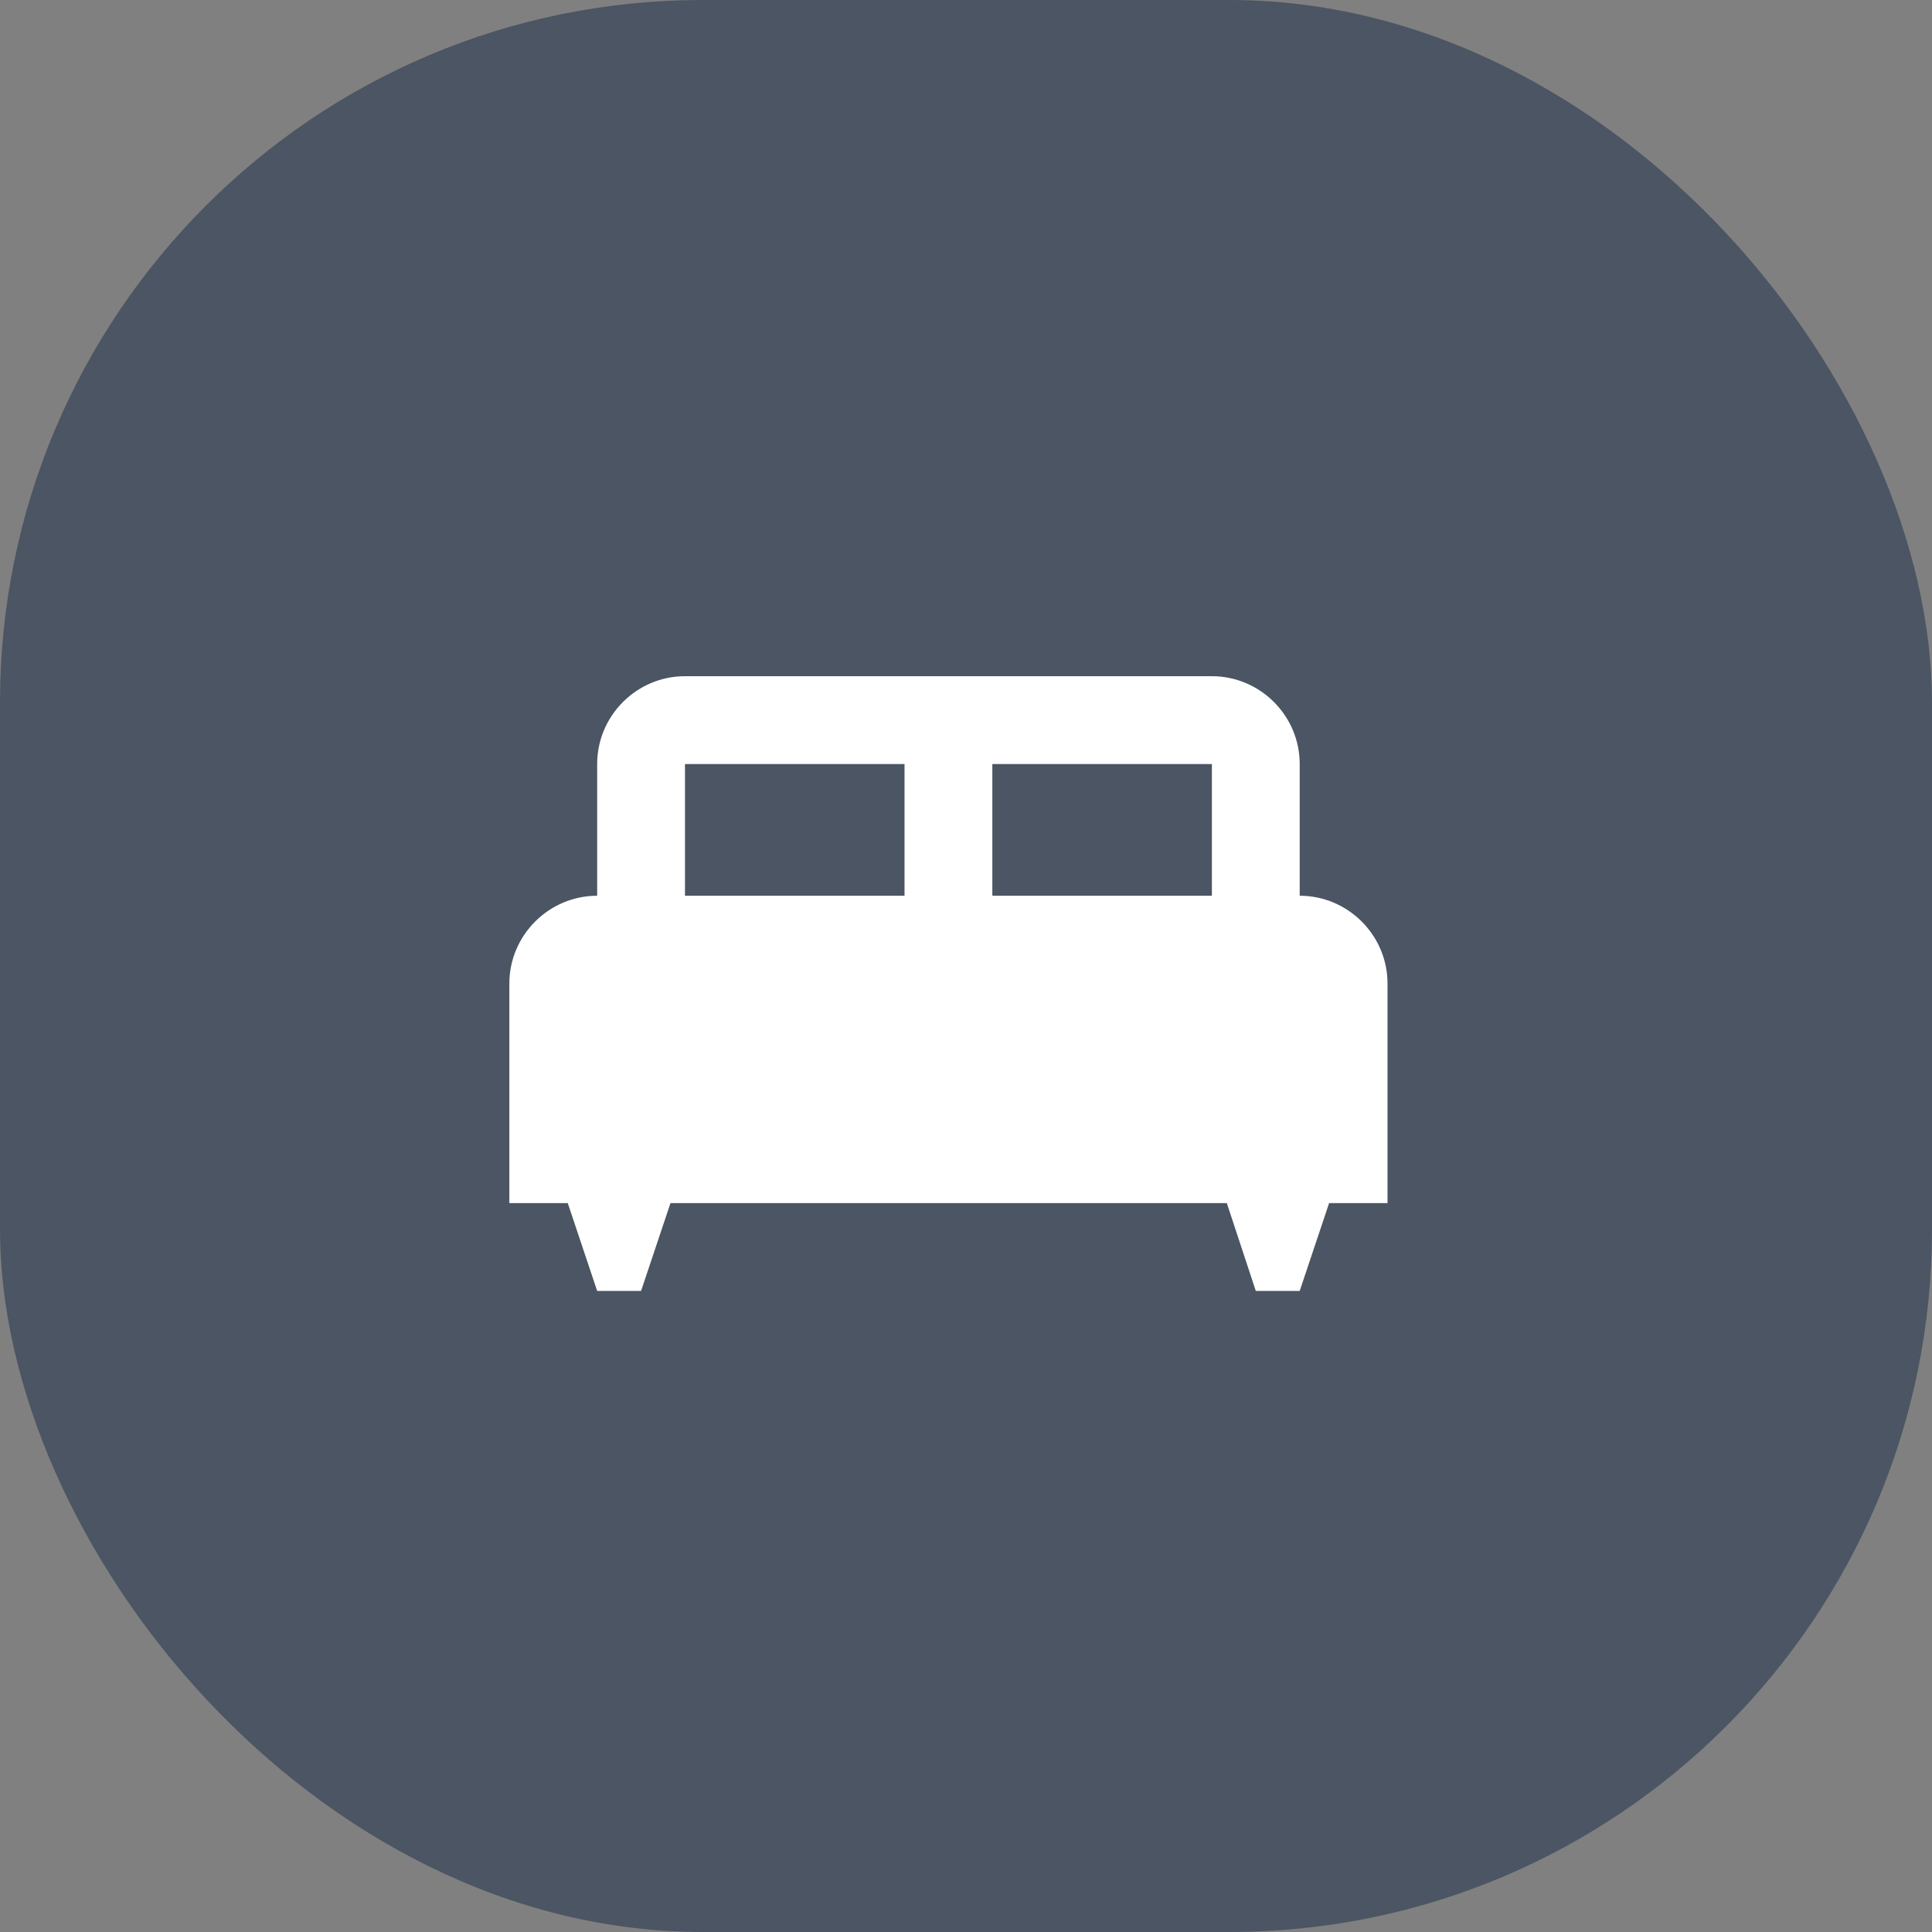 <svg width="55" height="55" viewBox="0 0 55 55" fill="none" xmlns="http://www.w3.org/2000/svg">
<rect x="0" y="0" width="55" height="55" fill="#808080" stroke="none"/>
<rect width="55" height="55" rx="20" fill="#4B5563"/>
<path d="M37 25.5V21.75C37 20.375 35.875 19.25 34.5 19.25H19.5C18.125 19.25 17 20.375 17 21.75V25.5C15.625 25.5 14.5 26.625 14.5 28V34.25H16.163L17 36.75H18.25L19.087 34.25H34.925L35.75 36.75H37L37.837 34.25H39.5V28C39.5 26.625 38.375 25.5 37 25.5ZM25.75 25.5H19.5V21.75H25.75V25.5ZM34.5 25.5H28.25V21.75H34.5V25.5Z" fill="white"/>
</svg>
